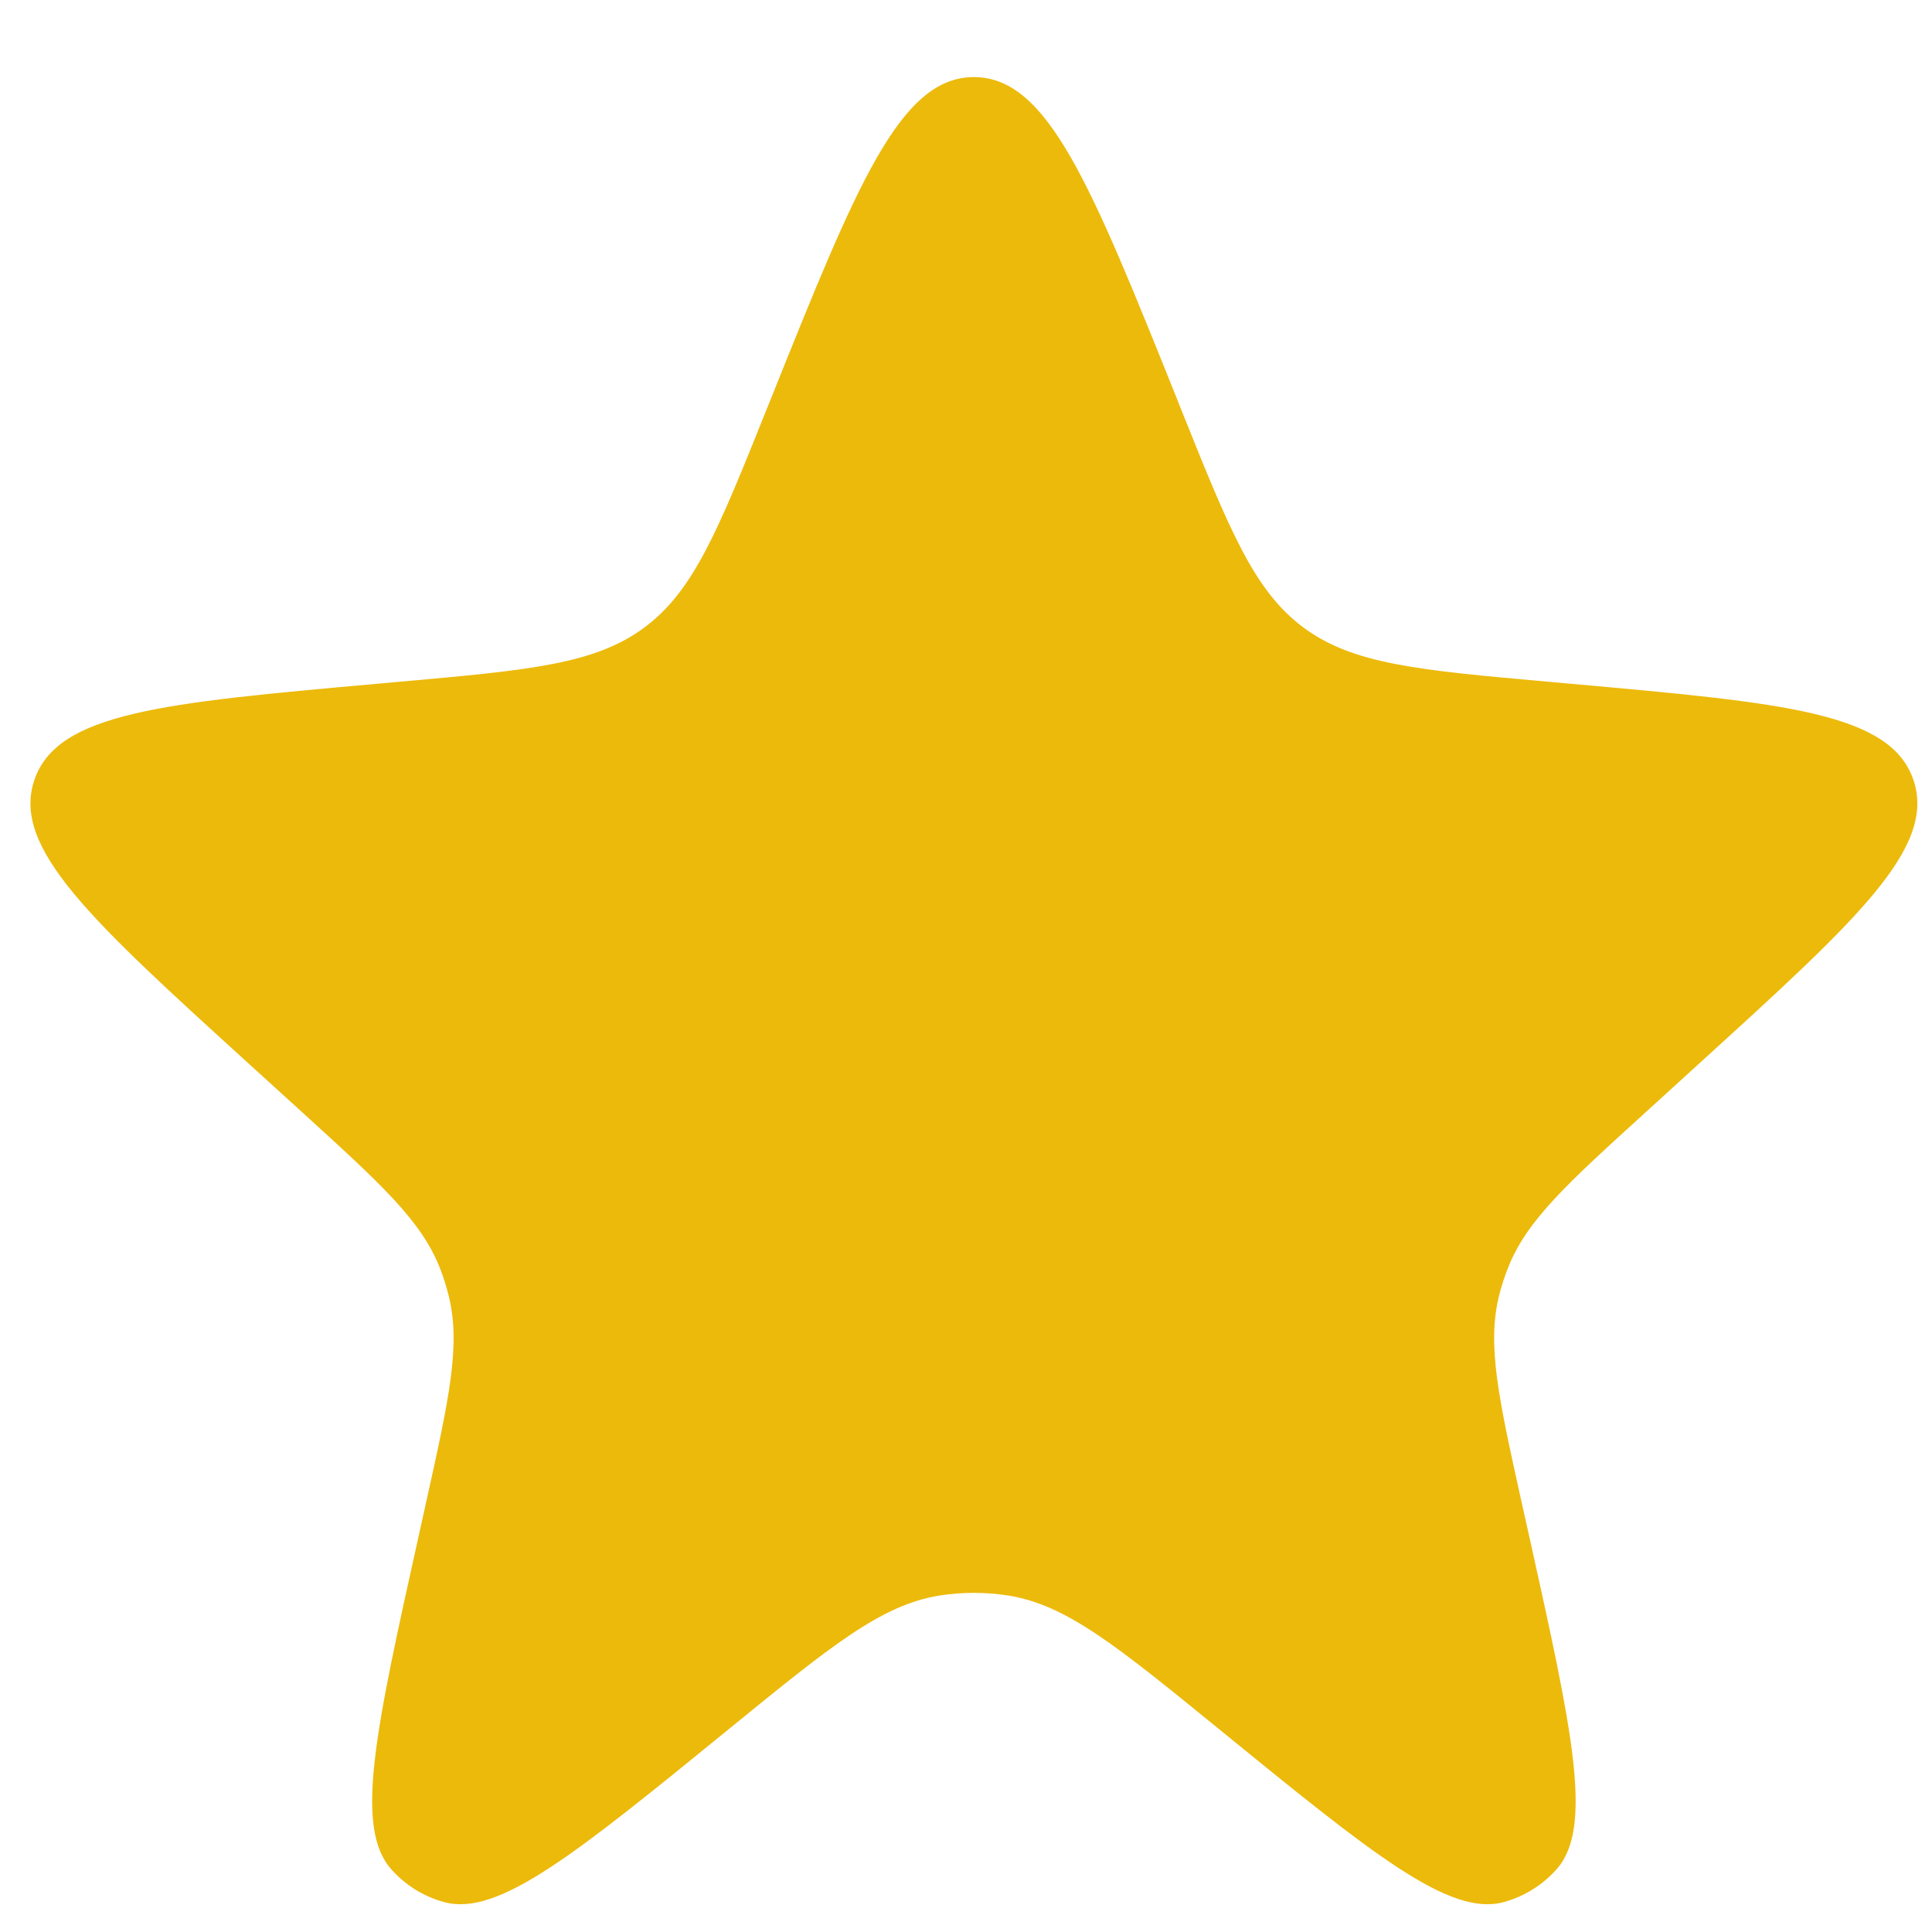 <svg width="21" height="21" viewBox="0 0 21 21" fill="none" xmlns="http://www.w3.org/2000/svg">
<path d="M8.379 4.335C9.314 2.004 9.782 0.838 10.586 0.838C11.39 0.838 11.857 2.004 12.793 4.335L12.836 4.444C13.364 5.761 13.629 6.42 14.167 6.82C14.705 7.22 15.412 7.284 16.826 7.41L17.081 7.433C19.394 7.64 20.551 7.744 20.799 8.48C21.046 9.216 20.187 9.997 18.469 11.56L17.896 12.082C17.026 12.873 16.591 13.268 16.389 13.787C16.351 13.884 16.319 13.983 16.294 14.084C16.161 14.624 16.289 15.198 16.543 16.346L16.623 16.703C17.091 18.813 17.325 19.867 16.916 20.322C16.763 20.492 16.565 20.615 16.345 20.675C15.755 20.836 14.917 20.153 13.242 18.788C12.142 17.892 11.592 17.444 10.961 17.343C10.712 17.304 10.459 17.304 10.211 17.343C9.579 17.444 9.03 17.892 7.93 18.788C6.255 20.153 5.417 20.836 4.827 20.675C4.607 20.615 4.408 20.492 4.256 20.322C3.847 19.867 4.081 18.813 4.549 16.703L4.628 16.346C4.883 15.198 5.01 14.624 4.877 14.084C4.852 13.983 4.821 13.884 4.783 13.787C4.58 13.268 4.145 12.873 3.276 12.082L2.702 11.56C0.984 9.997 0.125 9.216 0.373 8.48C0.62 7.744 1.777 7.64 4.09 7.433L4.346 7.41C5.759 7.284 6.466 7.22 7.005 6.82C7.543 6.42 7.807 5.761 8.335 4.444L8.379 4.335Z" fill="#ECBA0B"/>
</svg>
